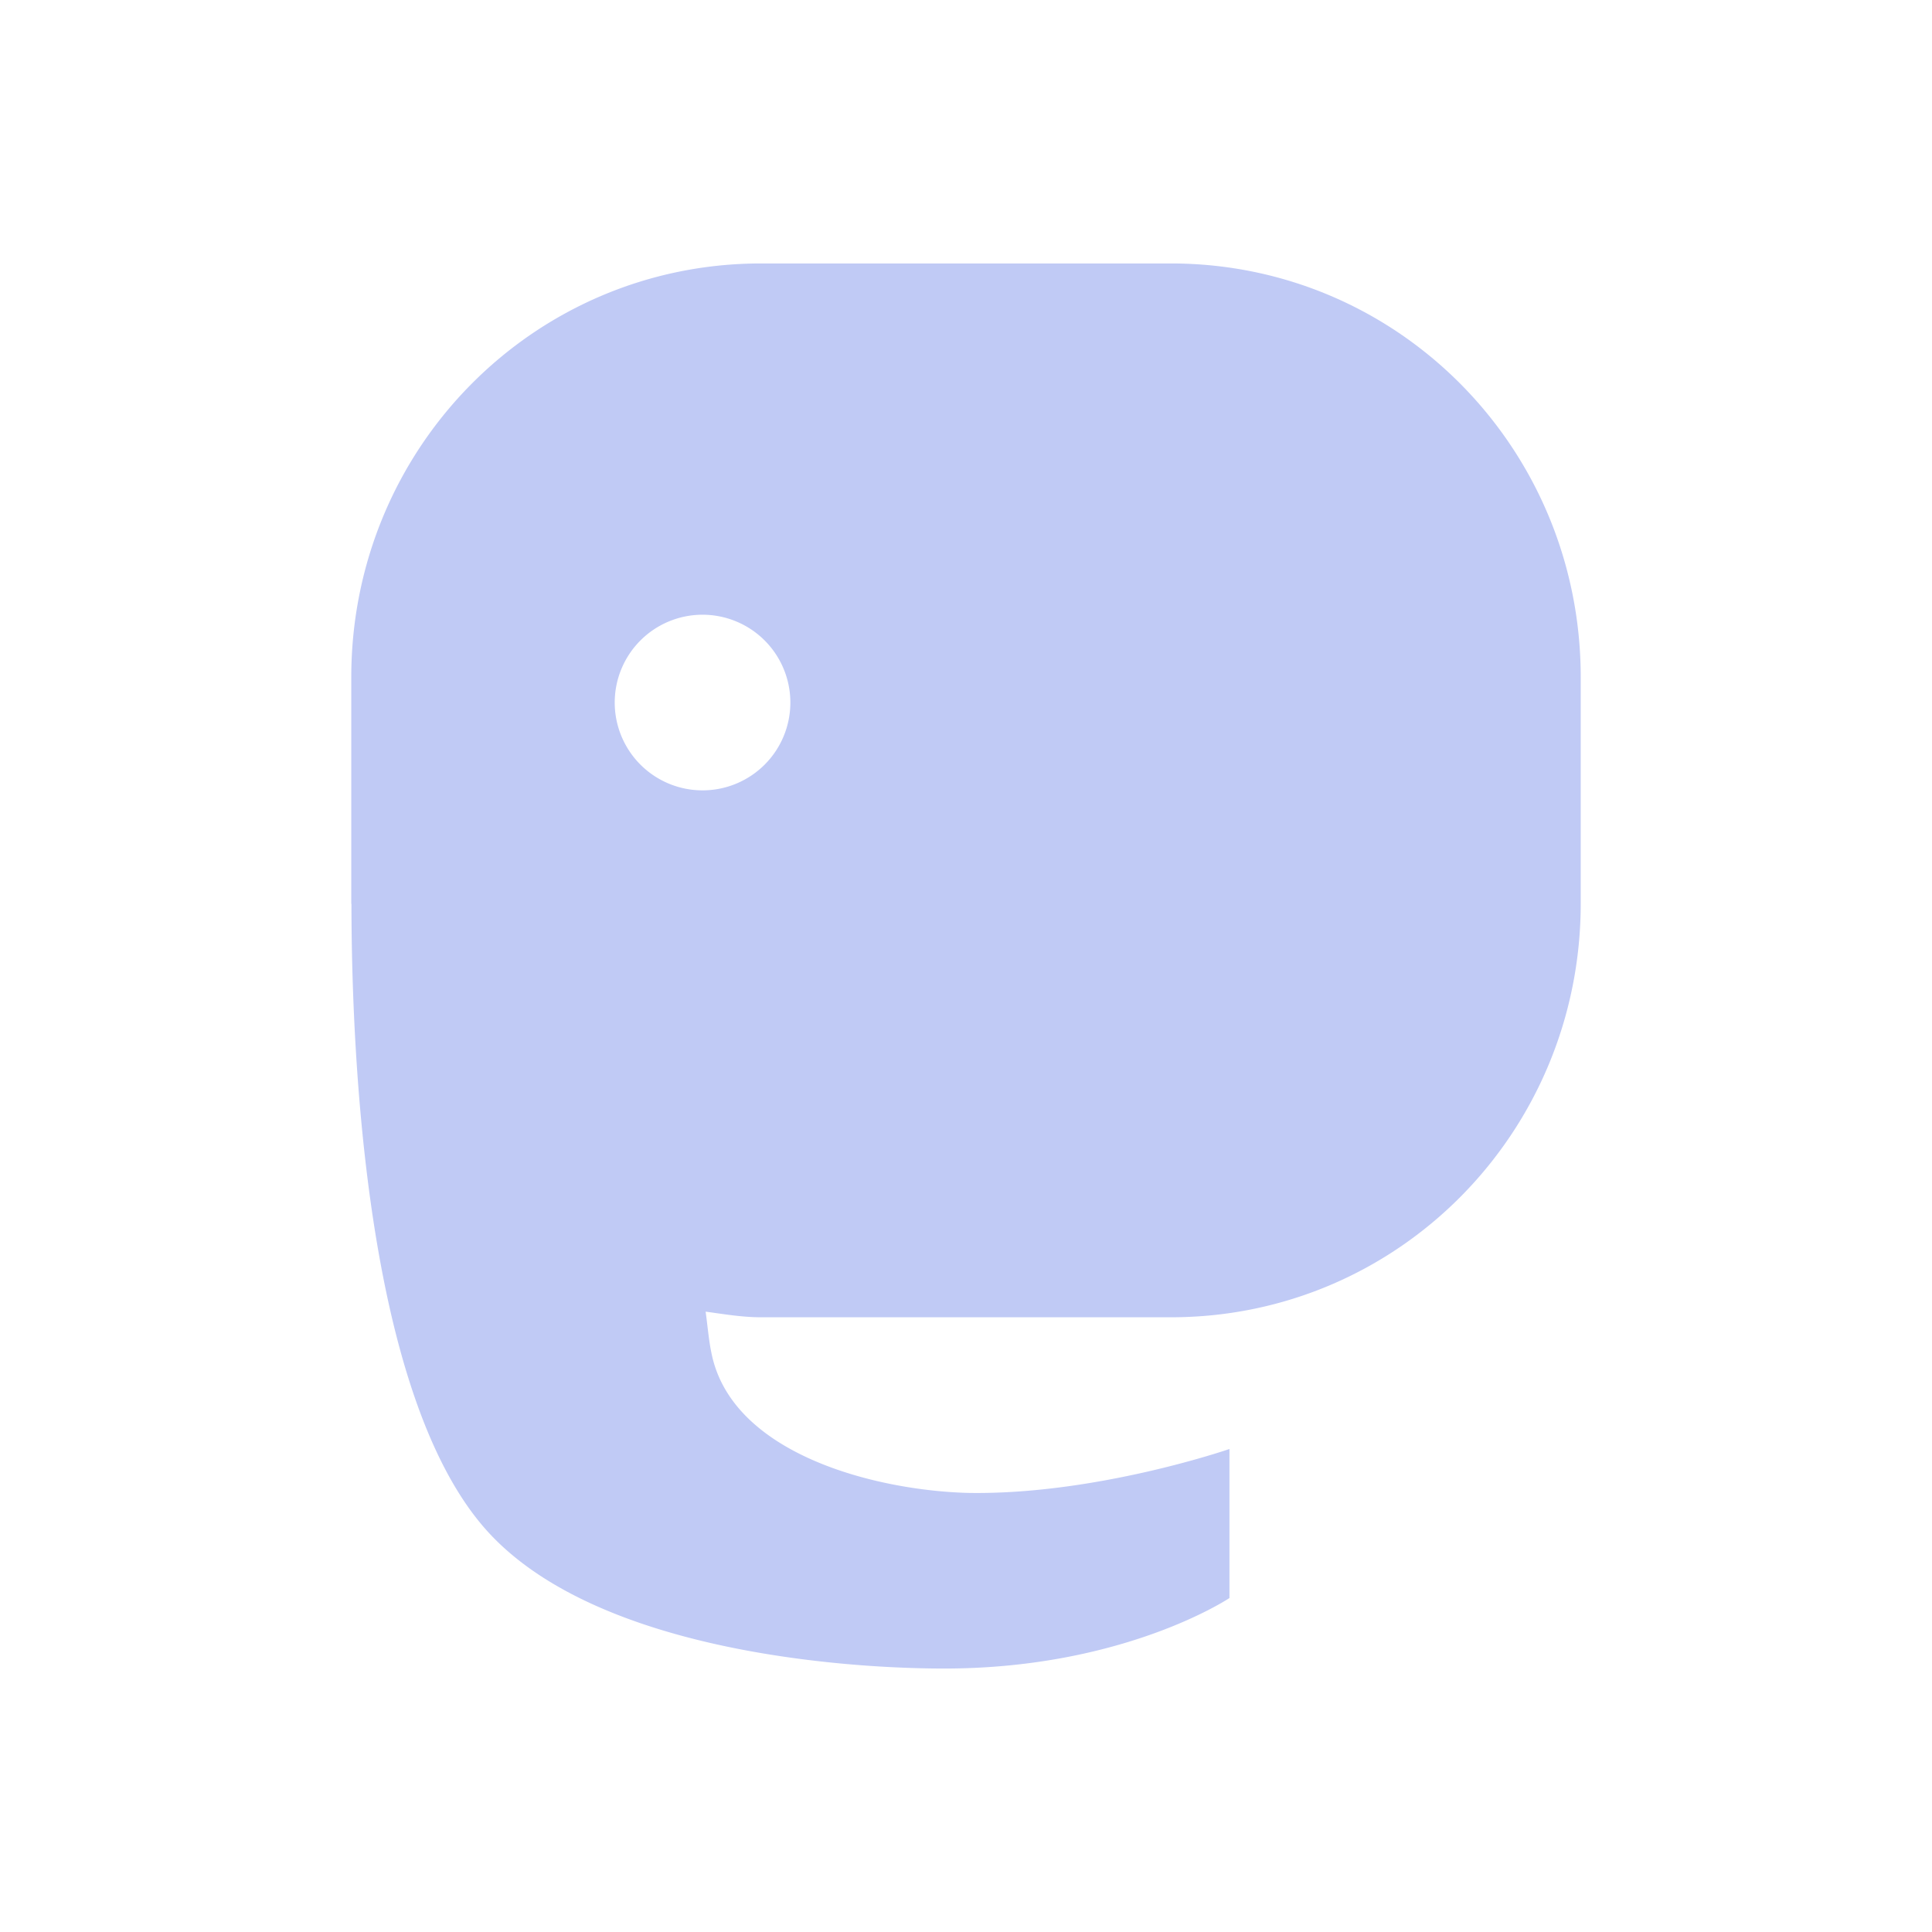 <svg xmlns="http://www.w3.org/2000/svg" width="22" height="22" version="1.1">
 <defs>
  <style id="current-color-scheme" type="text/css">
   .ColorScheme-Text { color:#c0caf5; } .ColorScheme-Highlight { color:#5294e2; }
  </style>
 </defs>
 <path style="fill:currentColor" class="ColorScheme-Text" d="M 8.666,3 C 6.081,3 4,5.102 4,7.713 v 2.574 c 0,0.003 0.002,0.006 0.002,0.01 0.002,1.723 0.164,5.563 1.521,7.109 C 6.747,18.8 9.599,19 10.752,19 c 2.049,0 3.248,-0.803 3.248,-0.803 V 16.5 c 0,0 -1.521,0.526 -2.98,0.5 C 9.97,16.971 8.325,16.56 8.1,15.4 8.07,15.257 8.057,15.091 8.035,14.936 8.244,14.964 8.449,15 8.666,15 h 4.668 c 2.585,0 4.666,-2.102 4.666,-4.713 V 7.713 C 18,5.102 15.919,3 13.334,3 Z M 8,7 a 1,1 0 0 1 1,1 1,1 0 0 1 -1,1 1,1 0 0 1 -1,-1 1,1 0 0 1 1,-1 z"/>
</svg>
